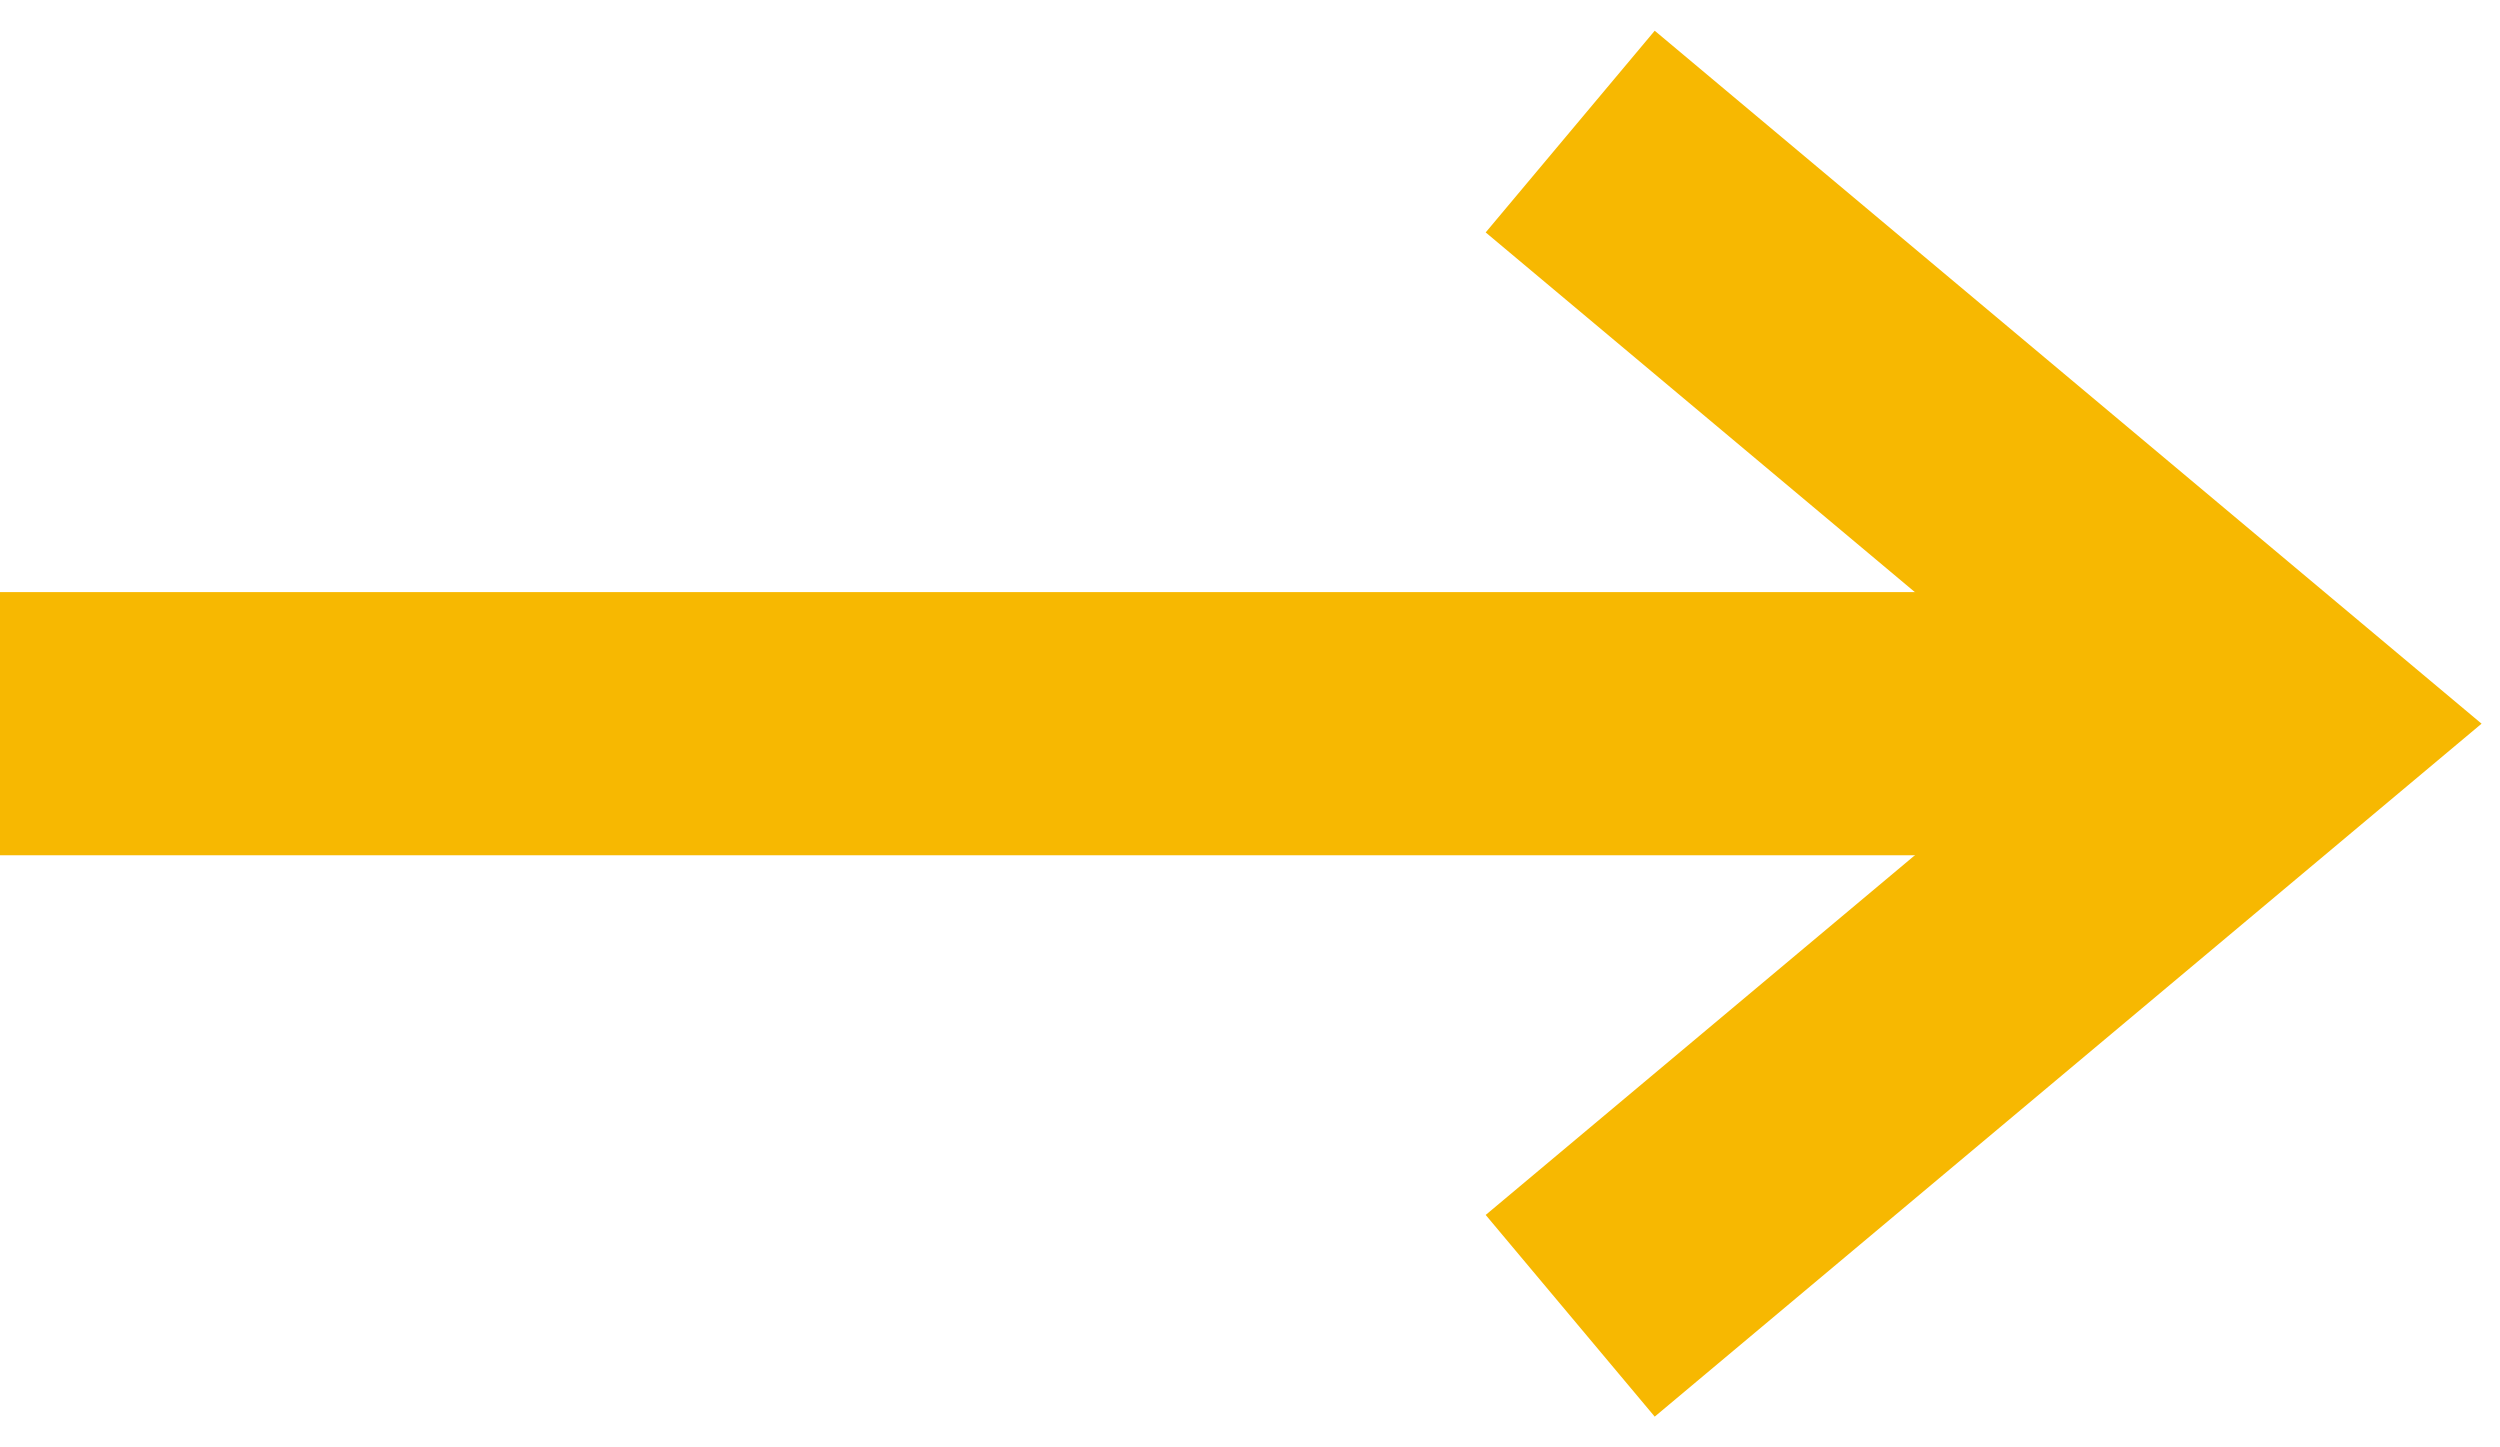 <svg width="38" height="22" viewBox="0 0 38 22" fill="none" xmlns="http://www.w3.org/2000/svg">
<path d="M0 11H33.411" stroke="#F7B801" stroke-width="4"/>
<path d="M23.867 2L34.606 11L23.867 20" stroke="#F7B801" stroke-width="4"/>
</svg>
